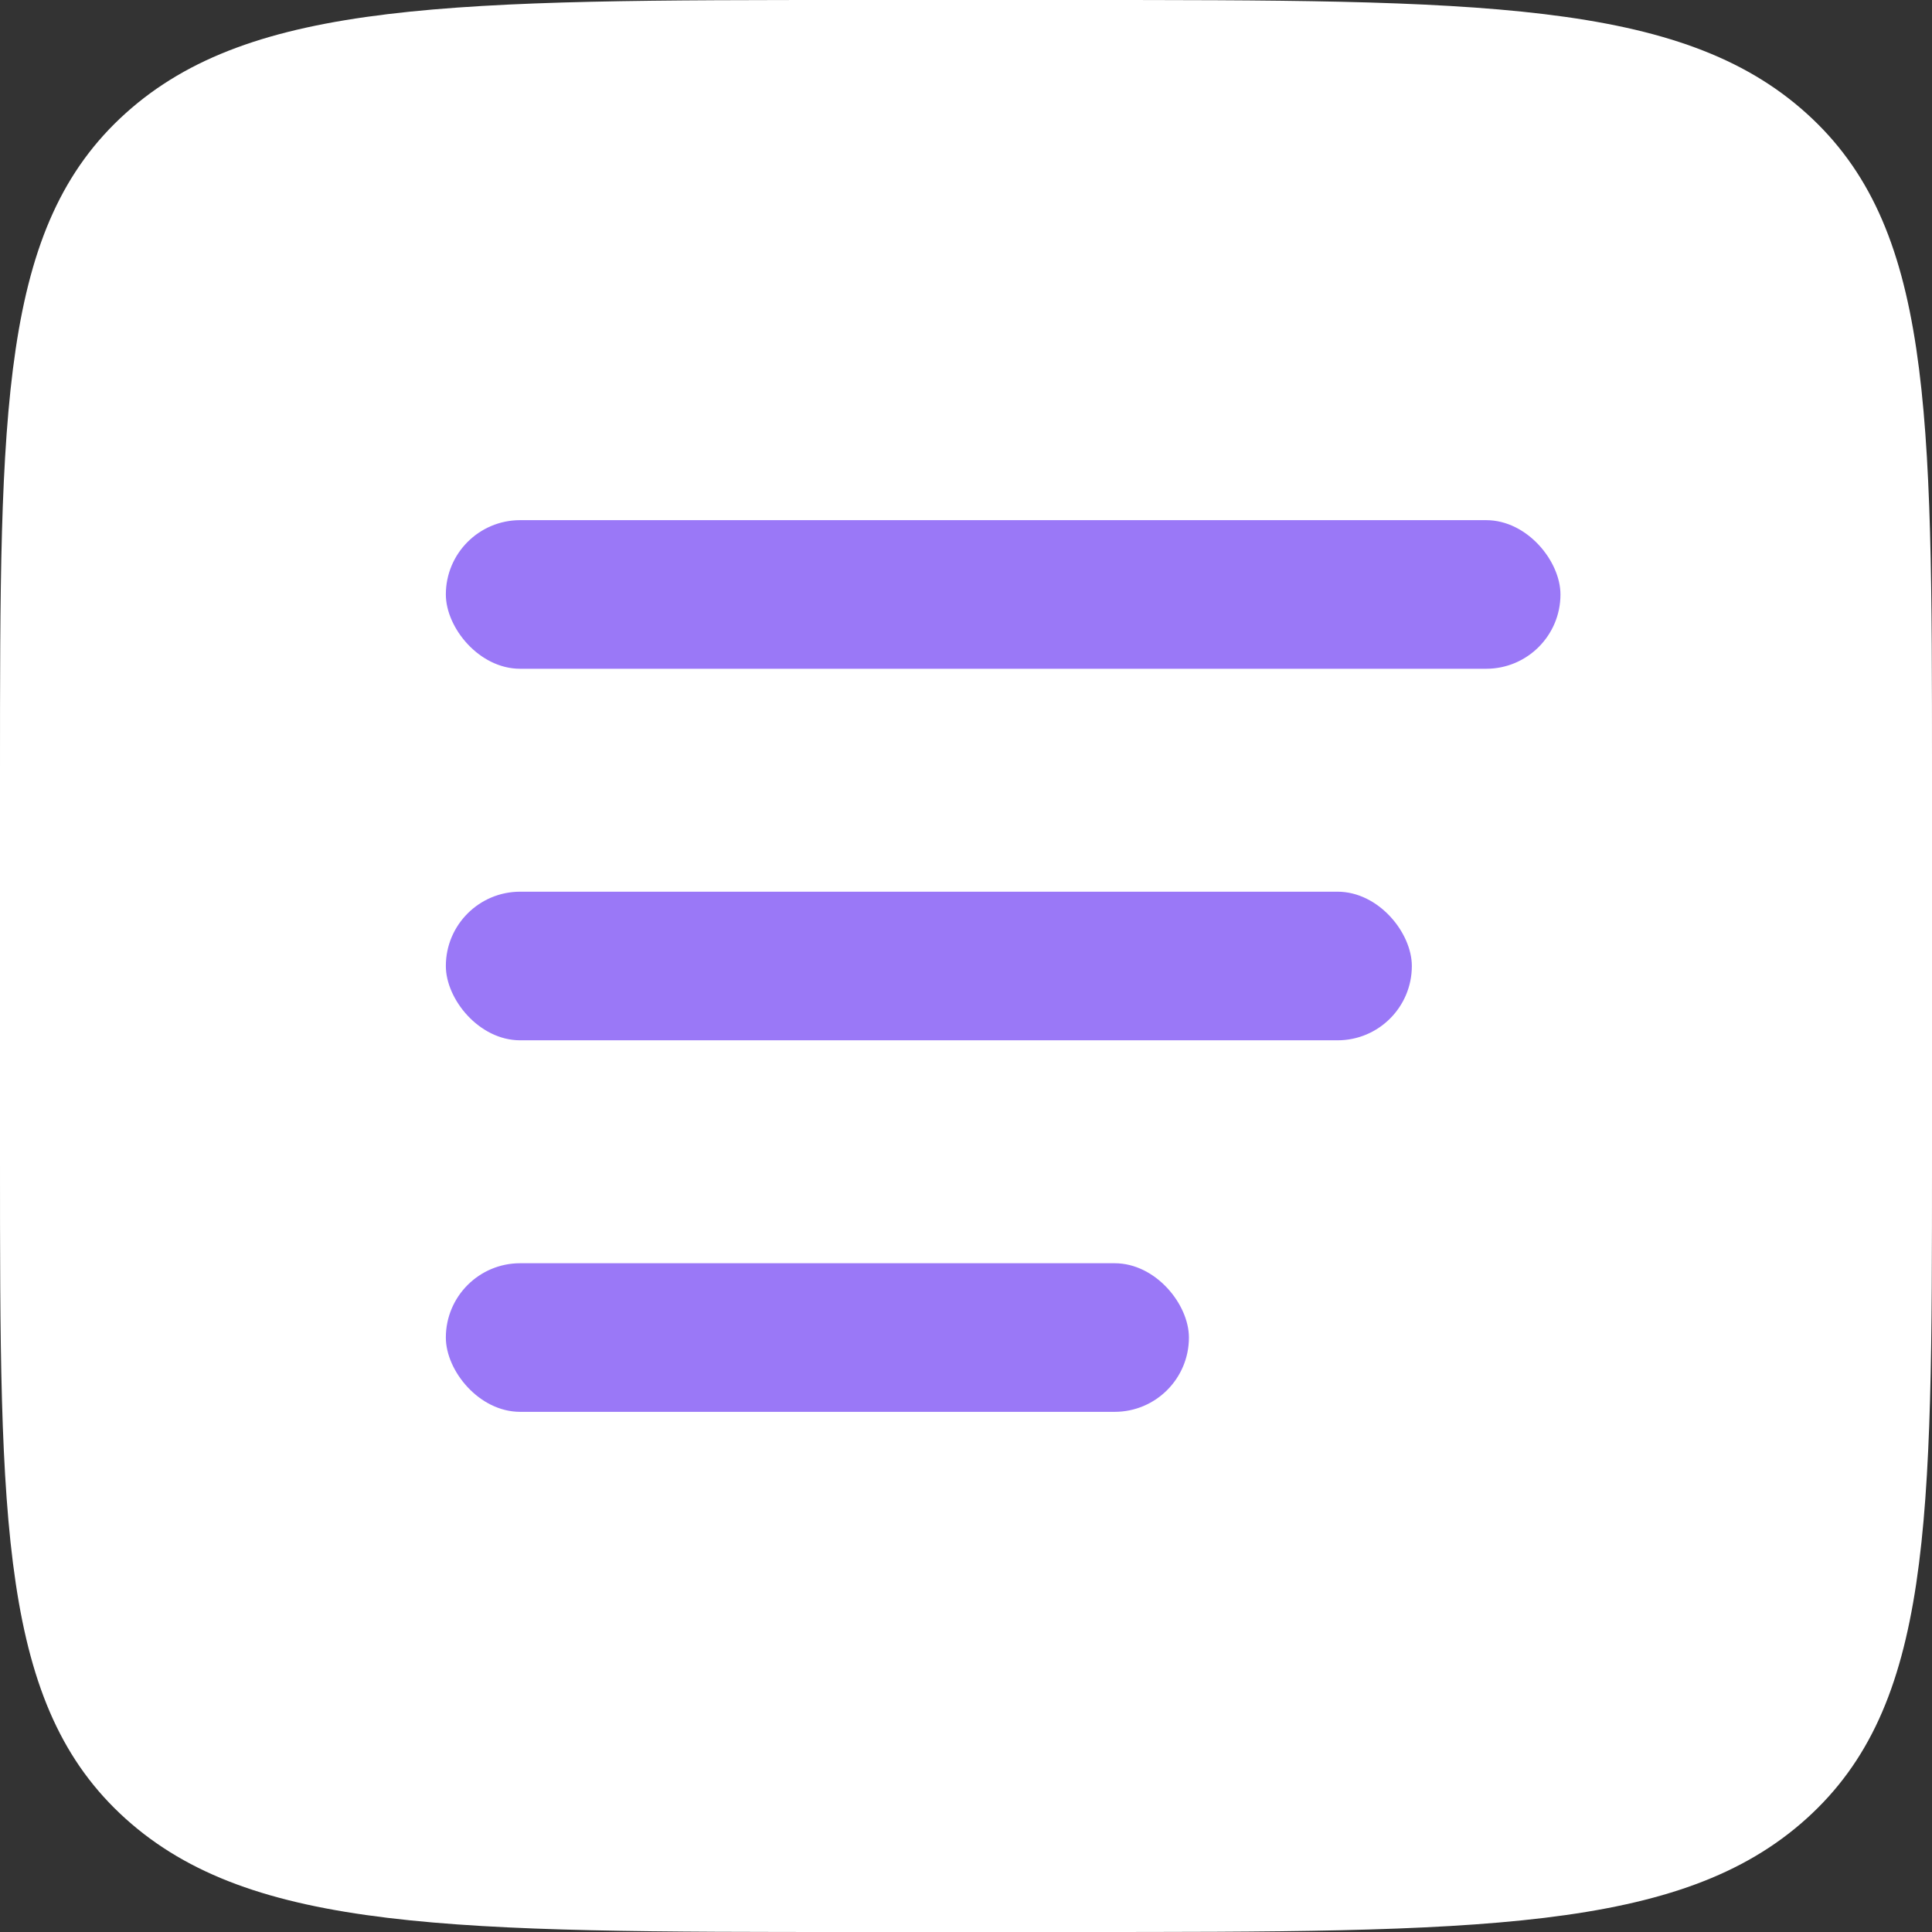 <svg width="26" height="26" viewBox="0 0 26 26" fill="none" xmlns="http://www.w3.org/2000/svg">
<rect x="0" y="0" width="26" height="26" fill="#333333" stroke="none"/>
<path d="M0 10.4C0 5.497 -1.72191e-07 3.046 1.692 1.523C3.385 1.54972e-07 6.108 0 11.556 0H14.444C19.892 0 22.616 1.54972e-07 24.308 1.523C26 3.046 26 5.497 26 10.4V15.6C26 20.503 26 22.954 24.308 24.477C22.616 26 19.892 26 14.444 26H11.556C6.108 26 3.385 26 1.692 24.477C-1.72191e-07 22.954 0 20.503 0 15.6V10.4Z" fill="white"/>
<rect x="6" y="7" width="15" height="2" rx="1" fill="#9A78F7"/>
<rect x="6" y="12" width="13" height="2" rx="1" fill="#9A78F7"/>
<rect x="6" y="17" width="10" height="2" rx="1" fill="#9A78F7"/>
</svg>
